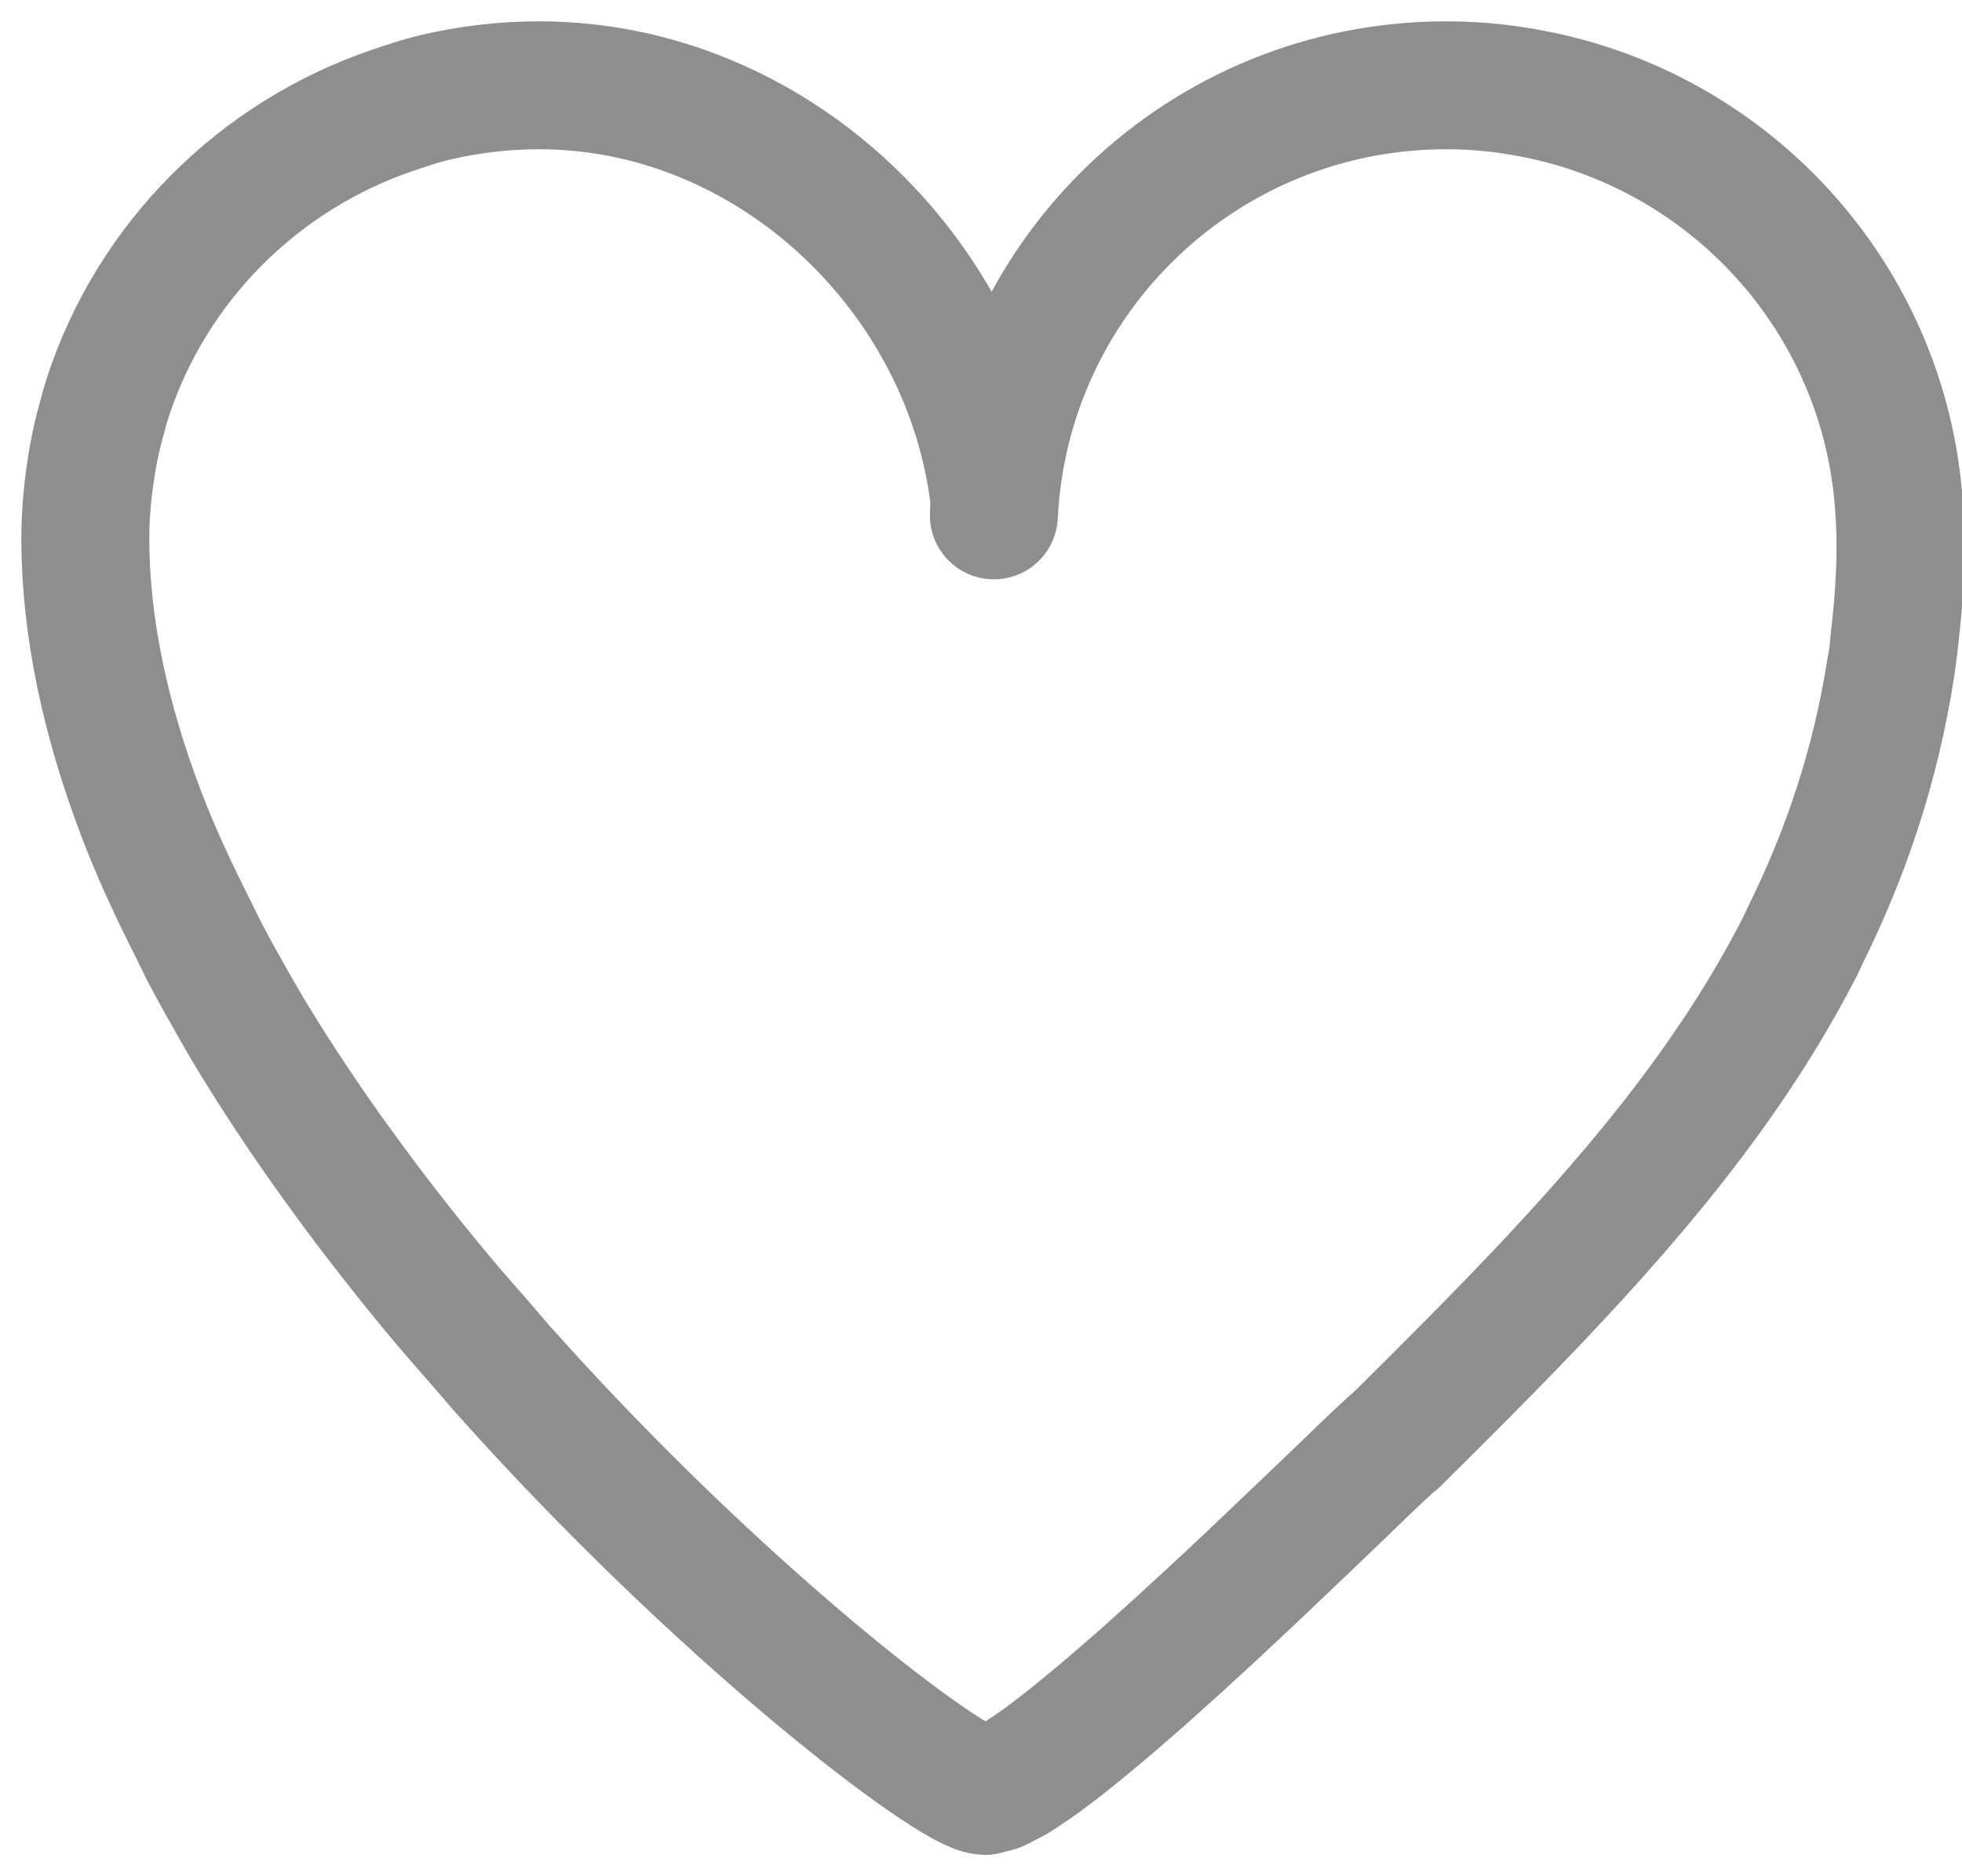 <?xml version="1.0" encoding="UTF-8"?>
<svg width="23px" height="22px" viewBox="0 0 23 22" version="1.1" xmlns="http://www.w3.org/2000/svg" xmlns:xlink="http://www.w3.org/1999/xlink">
    <!-- Generator: Sketch 52.6 (67491) - http://www.bohemiancoding.com/sketch -->
    <title>Favorites tour</title>
    <desc>Created with Sketch.</desc>
    <g id="Symbols" stroke="none" stroke-width="1" fill="none" fill-rule="evenodd" stroke-linecap="round" stroke-linejoin="round">
        <path d="M18.105,1.127 C17.734,1.046 17.35,1 16.956,1 C14.106,1 11.789,3.233 11.651,6.043 L11.657,5.855 C11.35,3.215 9.049,1 6.319,1 C5.899,1 5.492,1.05 5.101,1.142 C4.934,1.181 4.774,1.236 4.613,1.29 C3.031,1.825 1.781,3.074 1.263,4.662 C1.235,4.748 1.212,4.835 1.189,4.922 C1.171,4.989 1.153,5.055 1.137,5.123 C1.119,5.2 1.104,5.279 1.089,5.358 C1.073,5.448 1.059,5.54 1.047,5.632 C1.039,5.694 1.031,5.757 1.025,5.819 C1.01,5.98 1,6.141 1,6.305 C1,7.36 1.24,8.443 1.648,9.521 C1.821,9.98 2.033,10.436 2.263,10.889 L2.265,10.894 C2.312,10.986 2.354,11.079 2.402,11.171 C2.502,11.361 2.606,11.55 2.714,11.739 C2.78,11.853 2.843,11.967 2.911,12.08 C3.163,12.499 3.433,12.912 3.715,13.317 C3.856,13.52 4.001,13.721 4.148,13.92 C4.442,14.318 4.747,14.706 5.058,15.084 C5.26,15.33 5.467,15.565 5.673,15.8 C5.739,15.875 5.804,15.955 5.87,16.03 C8.442,18.922 11.145,20.973 11.534,20.998 C11.536,20.998 11.54,21 11.543,21 C11.559,21 11.585,20.987 11.605,20.983 C11.637,20.976 11.666,20.973 11.705,20.955 C11.726,20.946 11.753,20.93 11.776,20.918 C11.825,20.894 11.874,20.869 11.931,20.833 C11.962,20.814 11.998,20.789 12.03,20.767 C12.089,20.728 12.147,20.689 12.212,20.642 C12.249,20.614 12.289,20.584 12.329,20.554 C12.397,20.502 12.466,20.45 12.539,20.391 C12.579,20.359 12.621,20.325 12.663,20.291 C12.741,20.227 12.821,20.161 12.903,20.092 C12.944,20.057 12.985,20.022 13.027,19.987 C13.116,19.911 13.205,19.833 13.297,19.753 C13.335,19.719 13.373,19.686 13.412,19.652 C13.512,19.562 13.614,19.471 13.716,19.379 C13.746,19.352 13.775,19.326 13.805,19.299 C13.922,19.192 14.04,19.084 14.156,18.976 C14.171,18.963 14.185,18.949 14.2,18.936 C14.595,18.57 14.975,18.208 15.307,17.89 C15.407,17.794 15.502,17.703 15.592,17.617 C15.672,17.539 15.747,17.467 15.818,17.4 C15.933,17.288 16.038,17.187 16.12,17.11 C16.172,17.061 16.216,17.019 16.251,16.987 C16.308,16.934 16.35,16.897 16.356,16.897 C16.641,16.616 16.919,16.338 17.194,16.061 C18.607,14.637 19.876,13.245 20.795,11.659 C20.903,11.473 21.005,11.284 21.104,11.092 C21.123,11.054 21.139,11.013 21.159,10.974 C21.636,10.013 21.988,8.978 22.167,7.819 C22.168,7.815 22.214,7.474 22.211,7.471 C22.327,6.482 22.317,5.566 22.004,4.628 C21.413,2.856 19.928,1.527 18.105,1.127 Z" id="Favorites-tour" stroke="#8E8E8E" stroke-width="1.5"></path>
    </g>
</svg>
